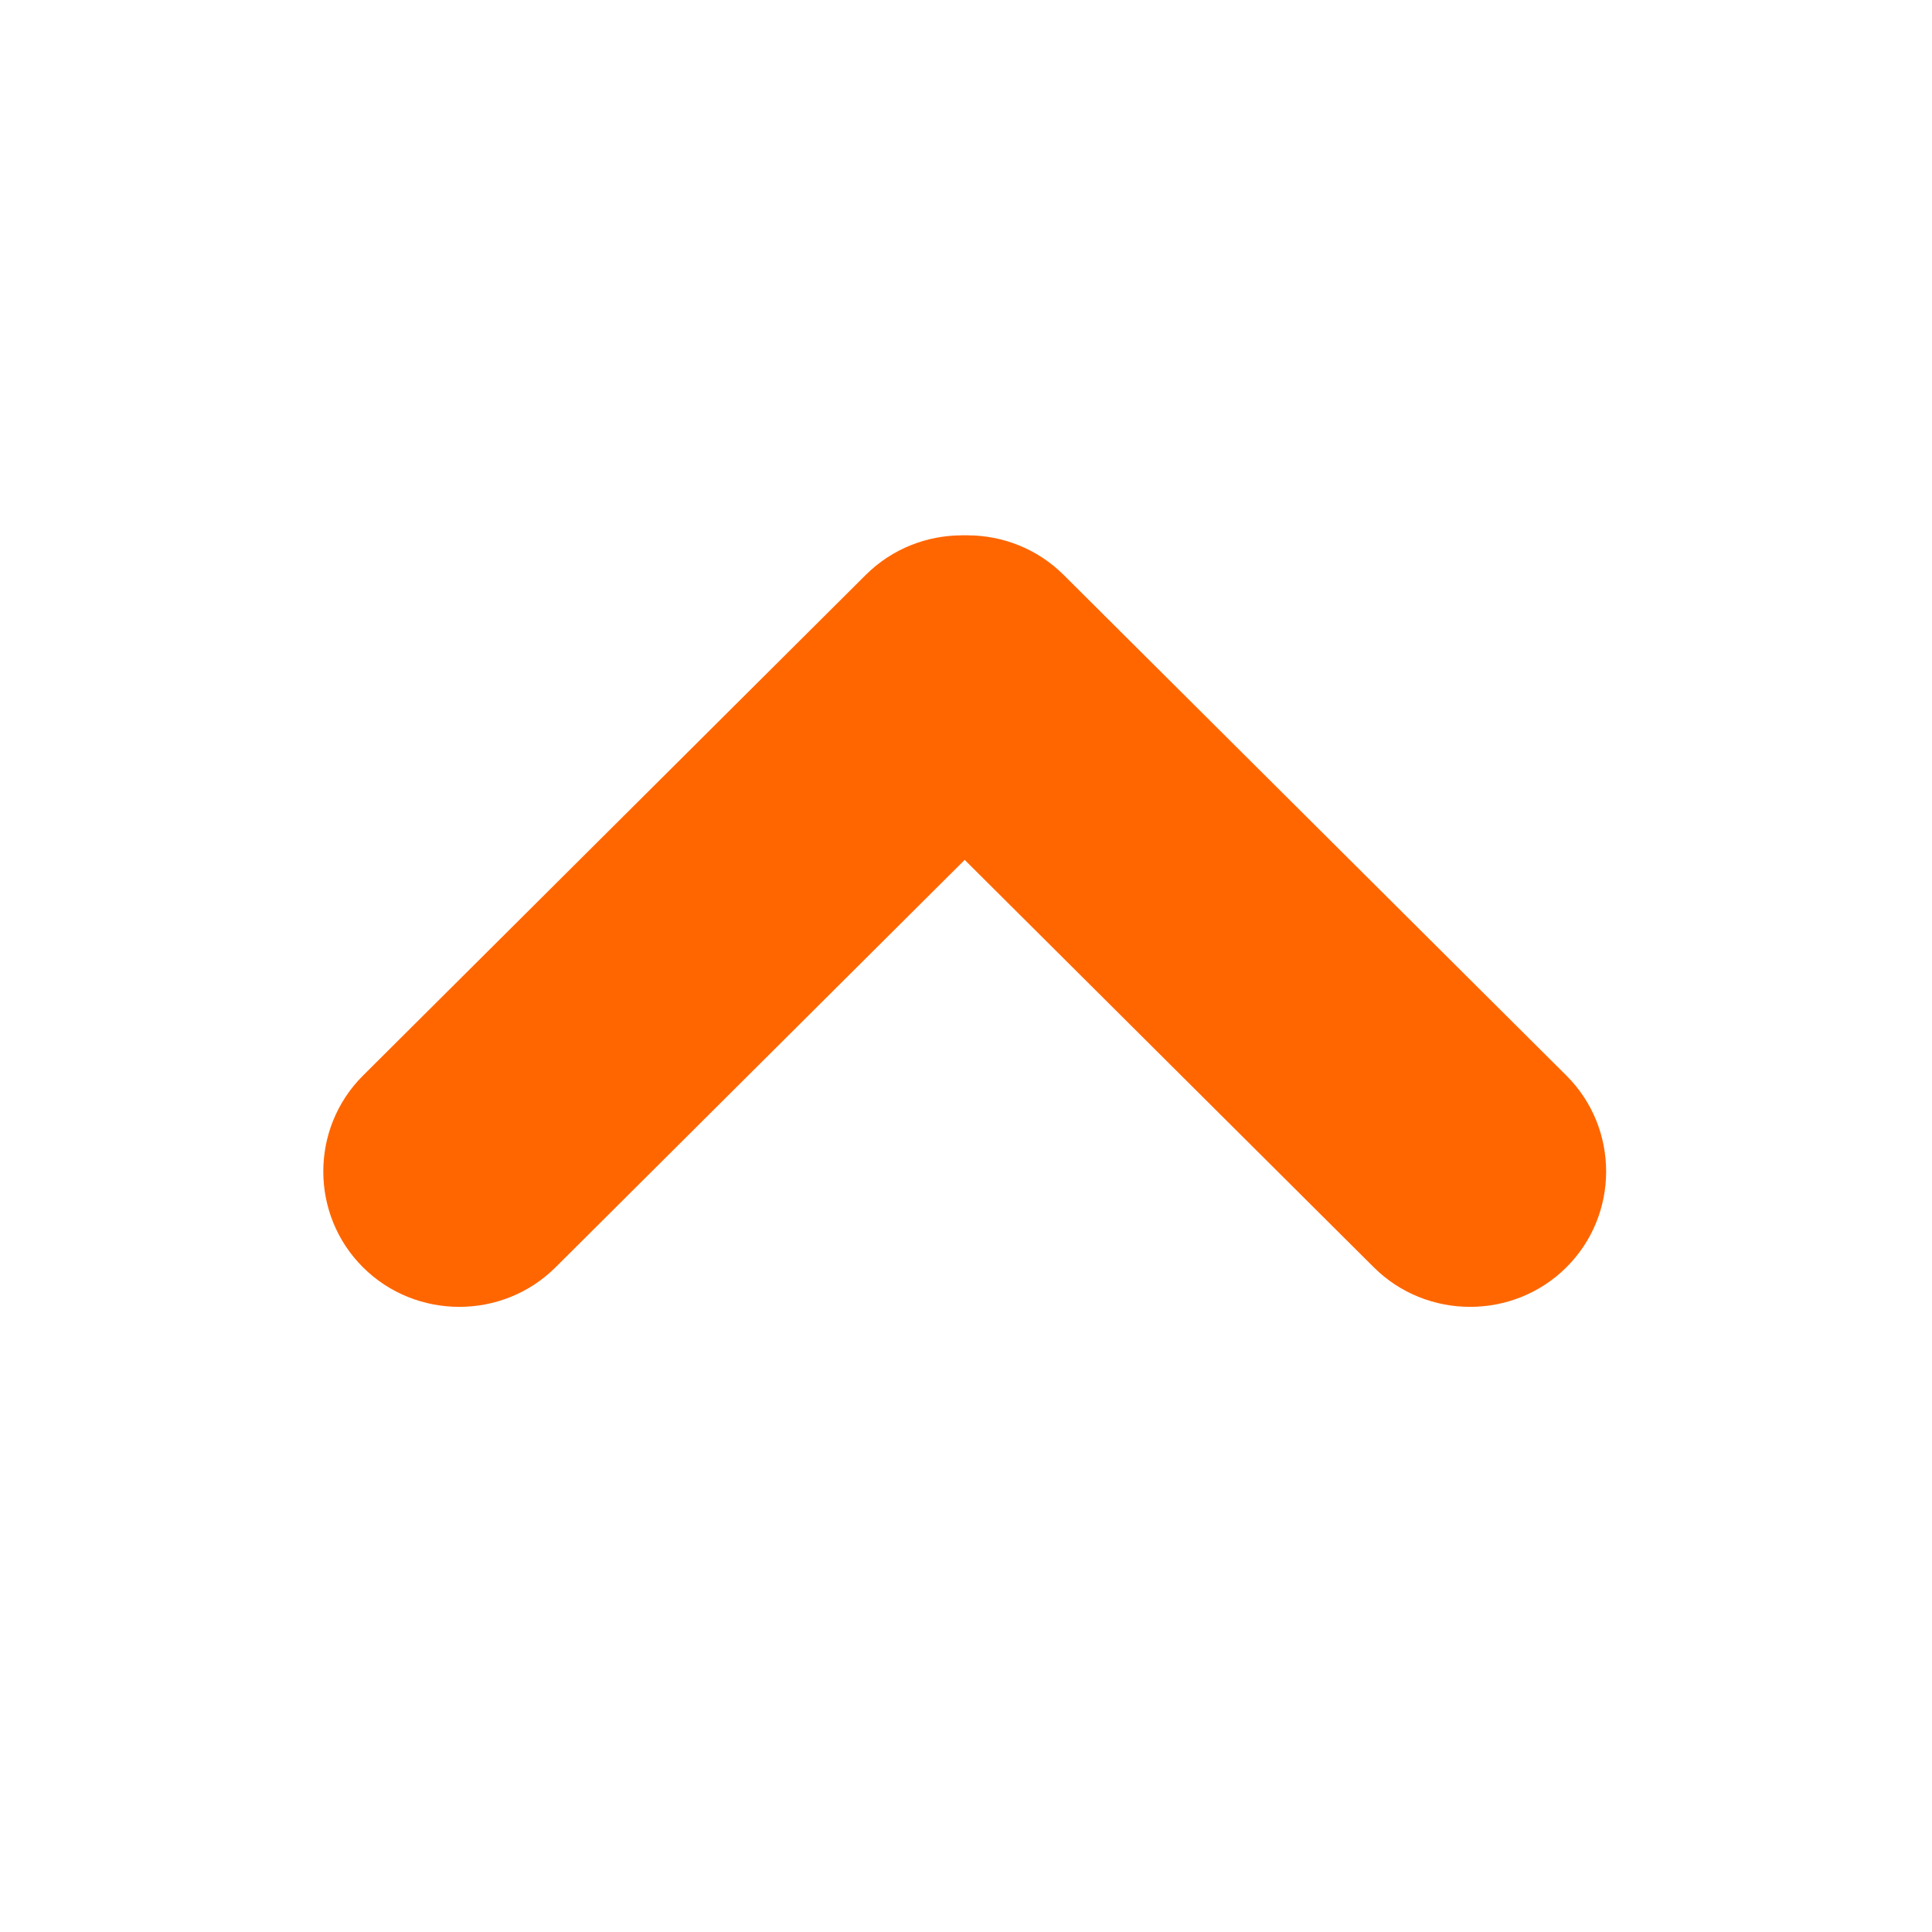 <svg width="64" height="64" viewBox="0 0 64 64" fill="none" xmlns="http://www.w3.org/2000/svg">
<path d="M51.889 41.982C53.644 40.235 53.644 37.377 51.889 35.63L35.235 19.045C33.48 17.297 30.611 17.297 28.856 19.045C27.102 20.792 27.102 23.65 28.856 25.397L45.51 41.982C47.264 43.728 50.134 43.728 51.889 41.982Z" fill="#FF6600"/>
<path d="M12.025 41.982C10.271 40.235 10.271 37.377 12.025 35.63L28.679 19.045C30.434 17.297 33.303 17.297 35.058 19.045C36.813 20.792 36.813 23.65 35.058 25.397L18.403 41.982C16.65 43.728 13.779 43.728 12.025 41.982V41.982Z" fill="#FF6600"/>
</svg>
